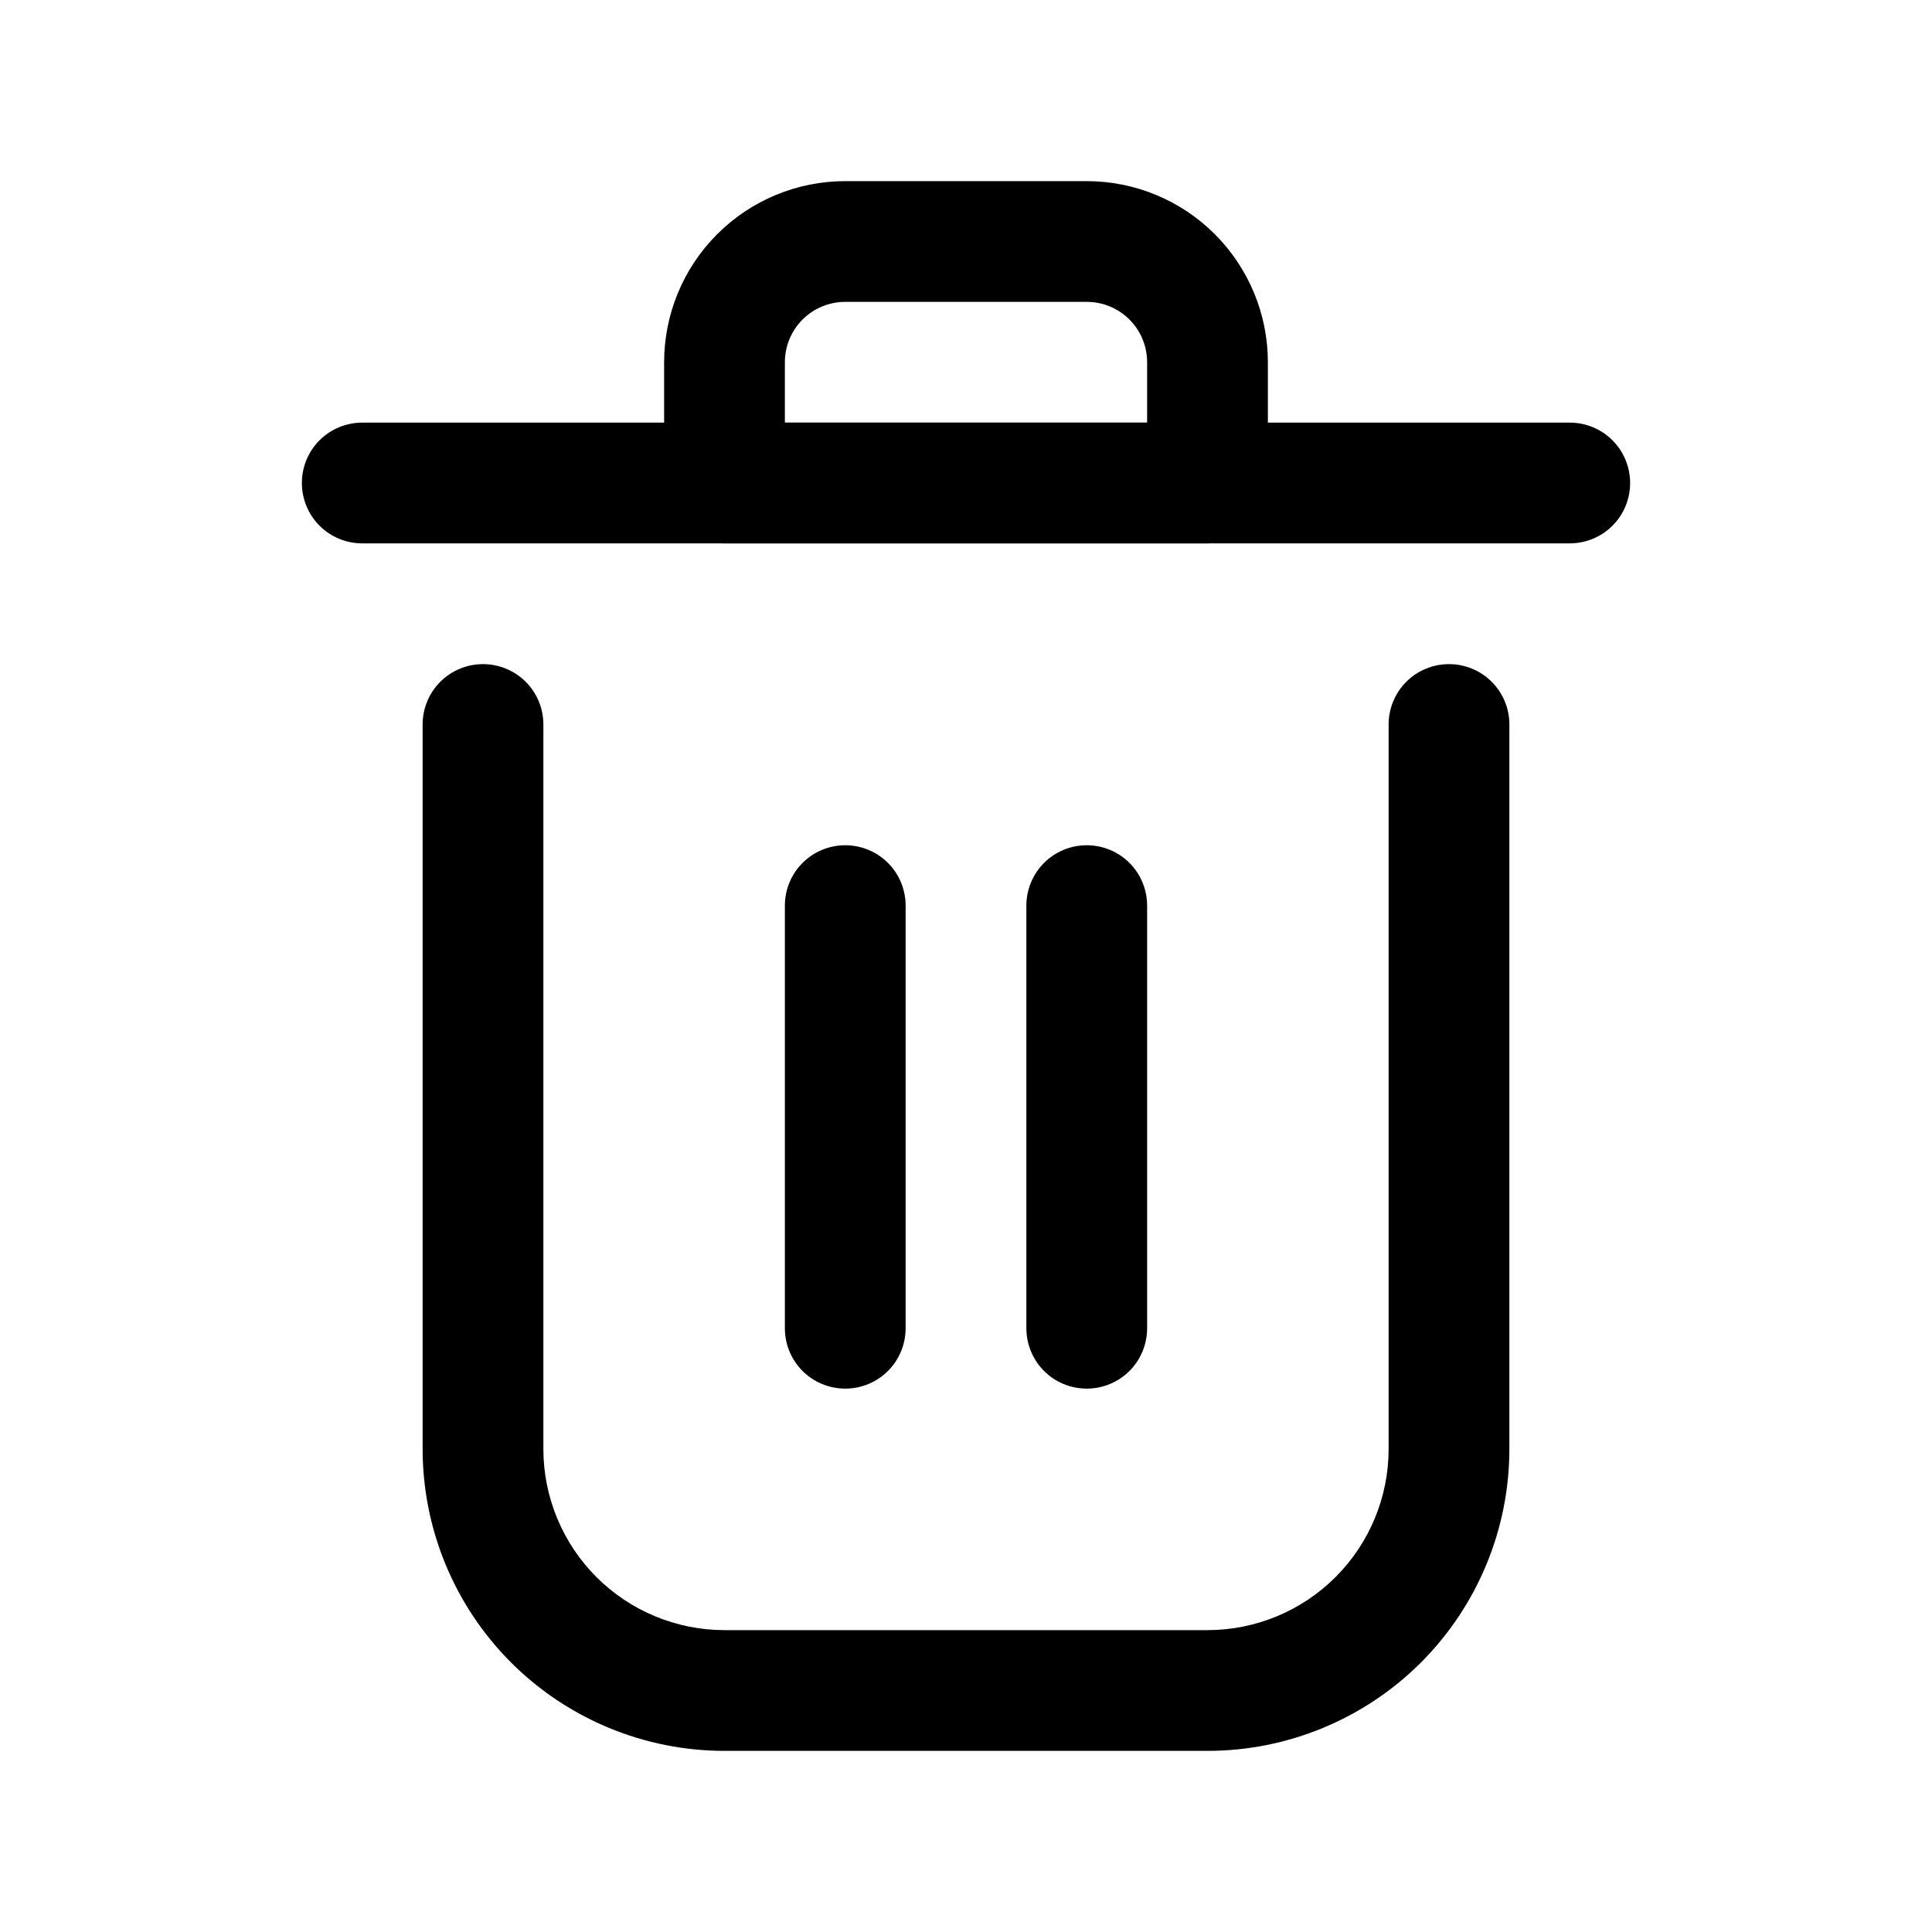 <svg width="28" height="28" viewBox="0 0 28 28" fill="none" xmlns="http://www.w3.org/2000/svg">
<g clip-path="url(#clip0_293_632)">
<path d="M17.5 25.375H10.5C9.34 25.375 8.227 24.914 7.406 24.094C6.586 23.273 6.125 22.16 6.125 21V10.5C6.125 10.268 6.217 10.045 6.381 9.881C6.545 9.717 6.768 9.625 7 9.625C7.232 9.625 7.455 9.717 7.619 9.881C7.783 10.045 7.875 10.268 7.875 10.5V21C7.875 21.696 8.152 22.364 8.644 22.856C9.136 23.348 9.804 23.625 10.5 23.625H17.5C18.196 23.625 18.864 23.348 19.356 22.856C19.848 22.364 20.125 21.696 20.125 21V10.5C20.125 10.268 20.217 10.045 20.381 9.881C20.545 9.717 20.768 9.625 21 9.625C21.232 9.625 21.455 9.717 21.619 9.881C21.783 10.045 21.875 10.268 21.875 10.5V21C21.875 22.16 21.414 23.273 20.594 24.094C19.773 24.914 18.66 25.375 17.5 25.375Z" fill="black"/>
<path d="M22.75 7.875H5.25C5.018 7.875 4.795 7.783 4.631 7.619C4.467 7.455 4.375 7.232 4.375 7C4.375 6.768 4.467 6.545 4.631 6.381C4.795 6.217 5.018 6.125 5.25 6.125H22.75C22.982 6.125 23.205 6.217 23.369 6.381C23.533 6.545 23.625 6.768 23.625 7C23.625 7.232 23.533 7.455 23.369 7.619C23.205 7.783 22.982 7.875 22.75 7.875Z" fill="black"/>
<path d="M17.5 7.875H10.5C10.268 7.875 10.045 7.783 9.881 7.619C9.717 7.455 9.625 7.232 9.625 7V5.25C9.625 4.554 9.902 3.886 10.394 3.394C10.886 2.902 11.554 2.625 12.25 2.625H15.75C16.446 2.625 17.114 2.902 17.606 3.394C18.098 3.886 18.375 4.554 18.375 5.25V7C18.375 7.232 18.283 7.455 18.119 7.619C17.955 7.783 17.732 7.875 17.5 7.875ZM11.375 6.125H16.625V5.25C16.625 5.018 16.533 4.795 16.369 4.631C16.205 4.467 15.982 4.375 15.75 4.375H12.25C12.018 4.375 11.795 4.467 11.631 4.631C11.467 4.795 11.375 5.018 11.375 5.25V6.125Z" fill="black"/>
<path d="M12.25 20.125C12.018 20.125 11.795 20.033 11.631 19.869C11.467 19.705 11.375 19.482 11.375 19.25V13.125C11.375 12.893 11.467 12.67 11.631 12.506C11.795 12.342 12.018 12.25 12.25 12.25C12.482 12.25 12.705 12.342 12.869 12.506C13.033 12.67 13.125 12.893 13.125 13.125V19.25C13.125 19.482 13.033 19.705 12.869 19.869C12.705 20.033 12.482 20.125 12.25 20.125Z" fill="black"/>
<path d="M15.75 20.125C15.518 20.125 15.295 20.033 15.131 19.869C14.967 19.705 14.875 19.482 14.875 19.25V13.125C14.875 12.893 14.967 12.67 15.131 12.506C15.295 12.342 15.518 12.25 15.75 12.25C15.982 12.25 16.205 12.342 16.369 12.506C16.533 12.67 16.625 12.893 16.625 13.125V19.25C16.625 19.482 16.533 19.705 16.369 19.869C16.205 20.033 15.982 20.125 15.75 20.125Z" fill="black"/>
</g>
<defs>
<clipPath id="clip0_293_632">
<rect width="28" height="28" fill="white"/>
</clipPath>
</defs>
</svg>
